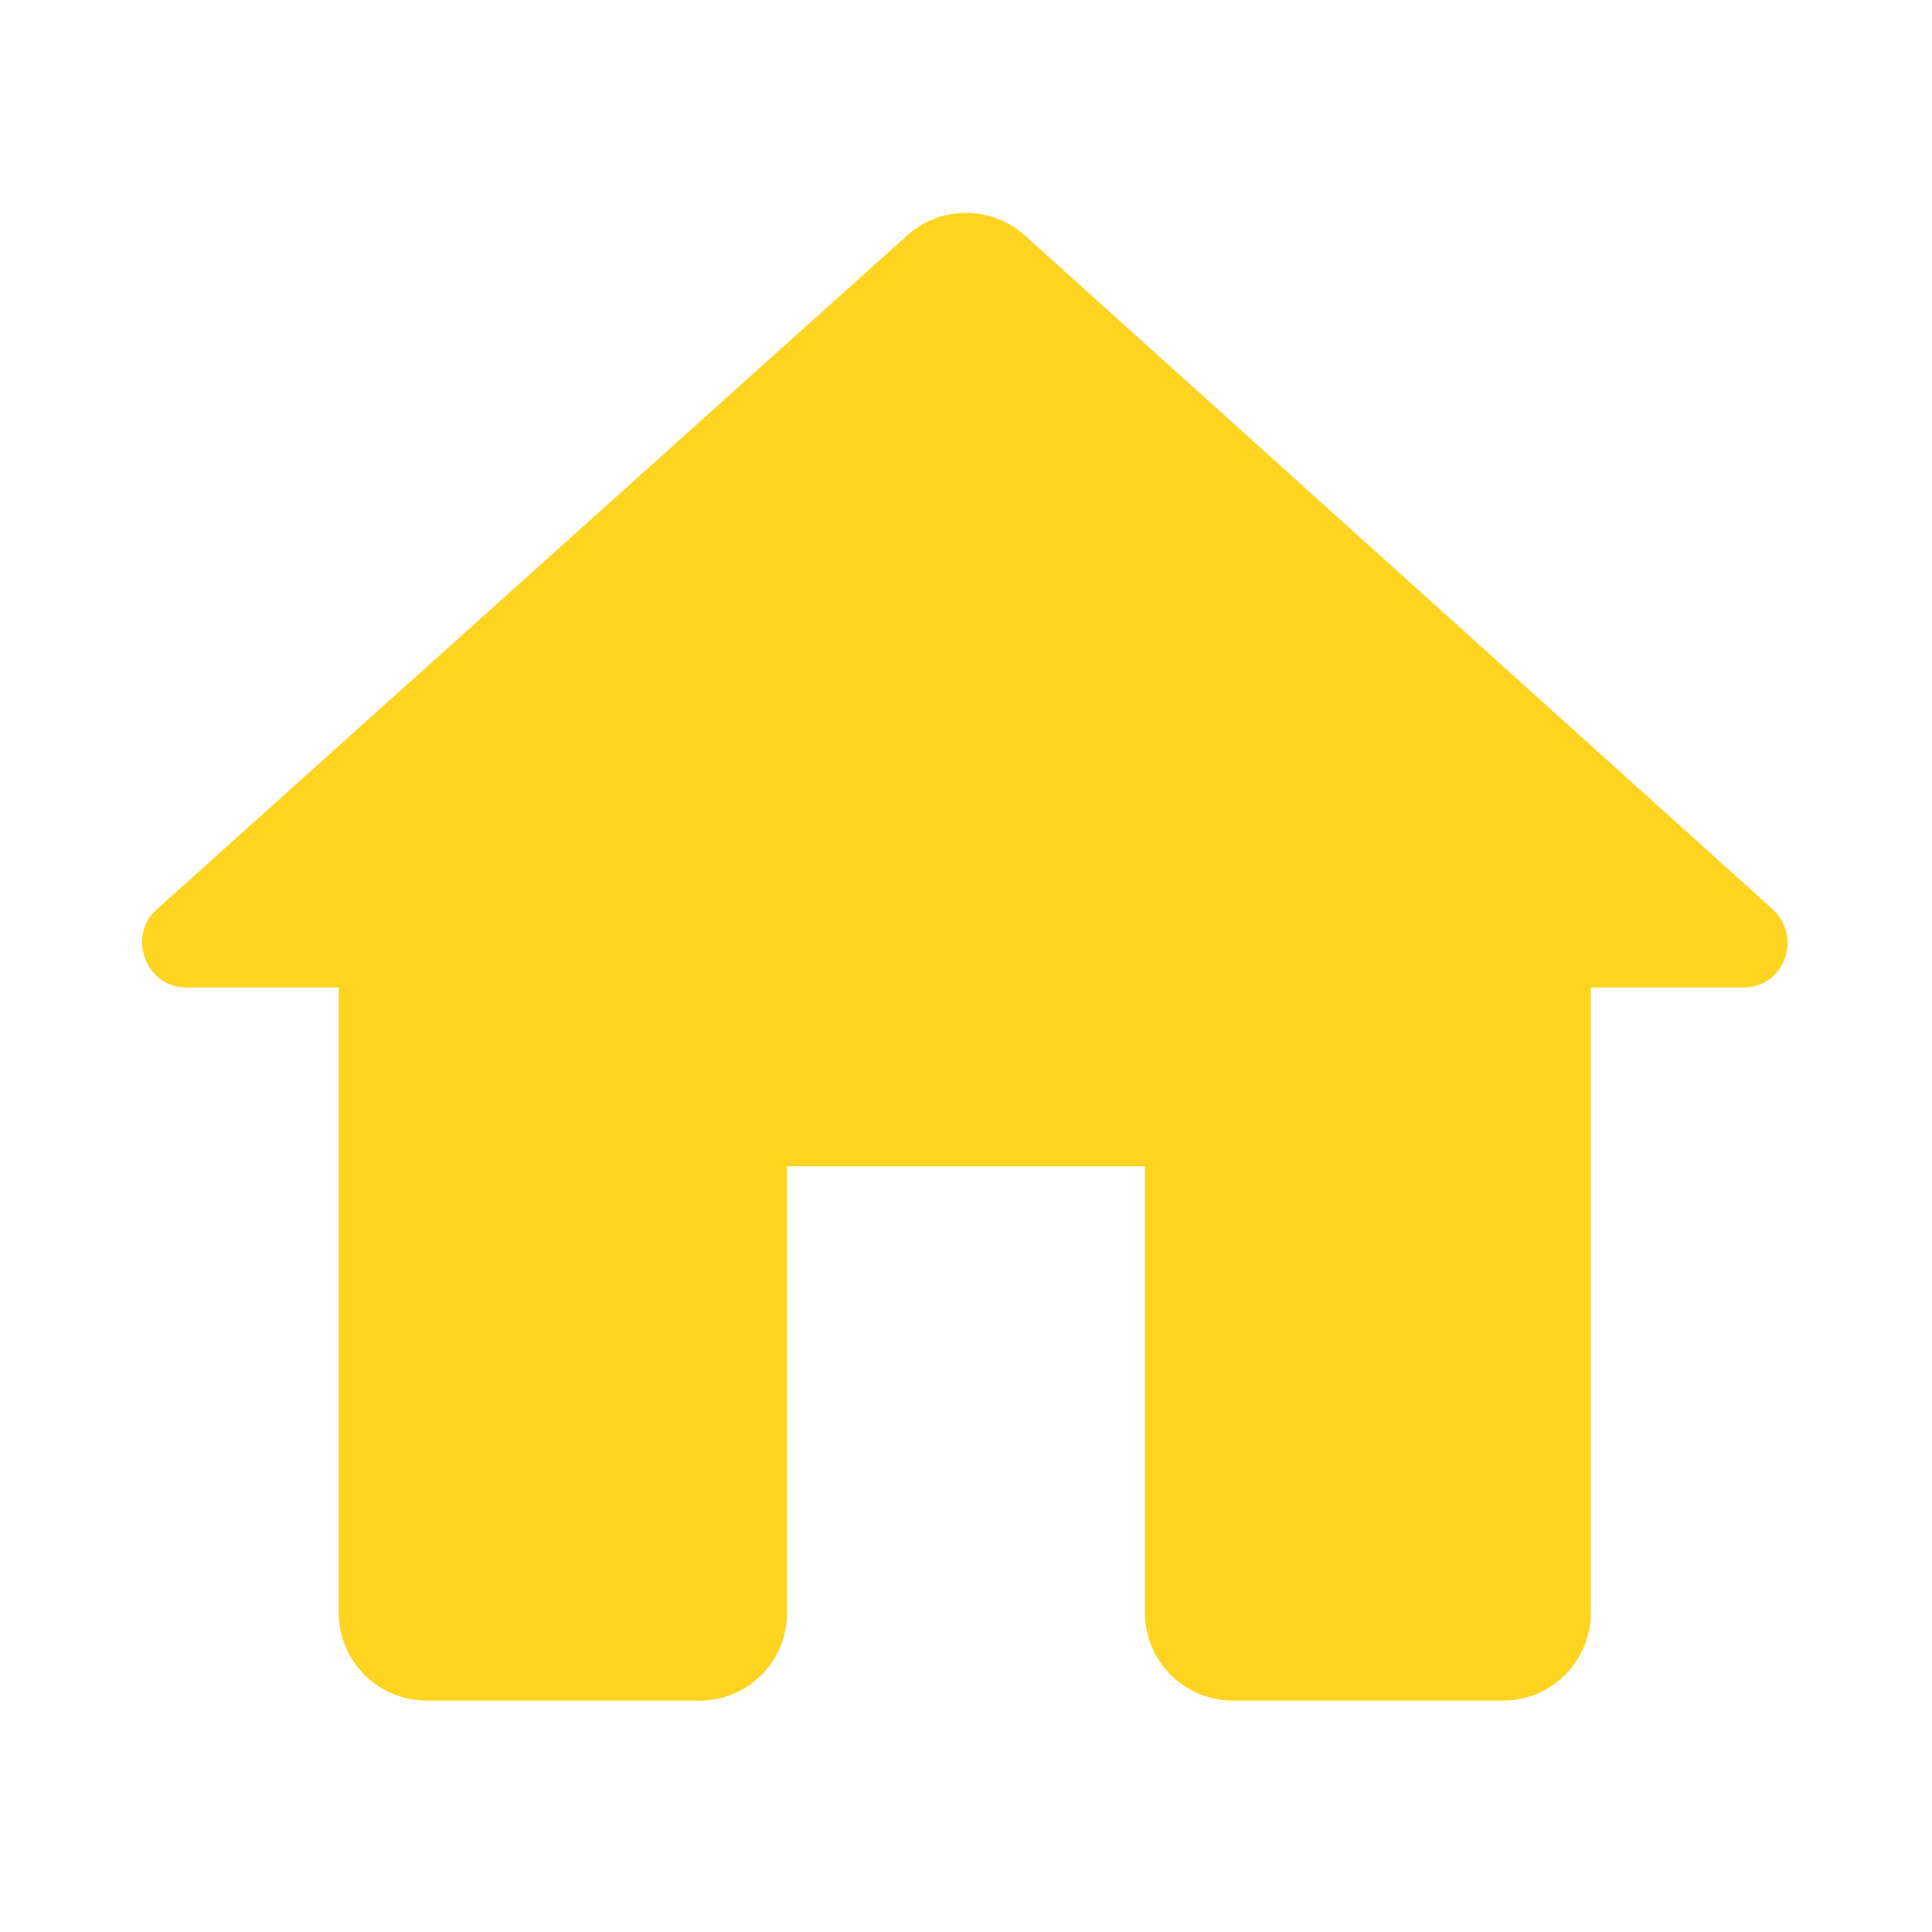 <?xml version="1.0" encoding="utf-8"?>
<!-- Generator: Adobe Illustrator 22.1.0, SVG Export Plug-In . SVG Version: 6.00 Build 0)  -->
<svg version="1.1" id="Layer_1" xmlns="http://www.w3.org/2000/svg" xmlns:xlink="http://www.w3.org/1999/xlink" x="0px" y="0px"
	 viewBox="0 0 81 81" style="enable-background:new 0 0 81 81;" xml:space="preserve">
<style type="text/css">
	.st0{fill:#FED421;}
</style>
<path class="st0" d="M33,67.6V48.9h15v18.7c0,2.1,1.7,3.7,3.7,3.7H63c2.1,0,3.7-1.7,3.7-3.7V41.4h6.4c1.7,0,2.5-2.1,1.2-3.3L43,9.9
	c-1.4-1.3-3.6-1.3-5,0L6.6,38.1c-1.3,1.1-0.5,3.3,1.2,3.3h6.4v26.2c0,2.1,1.7,3.7,3.7,3.7h11.2C31.3,71.4,33,69.7,33,67.6z"/>
</svg>
